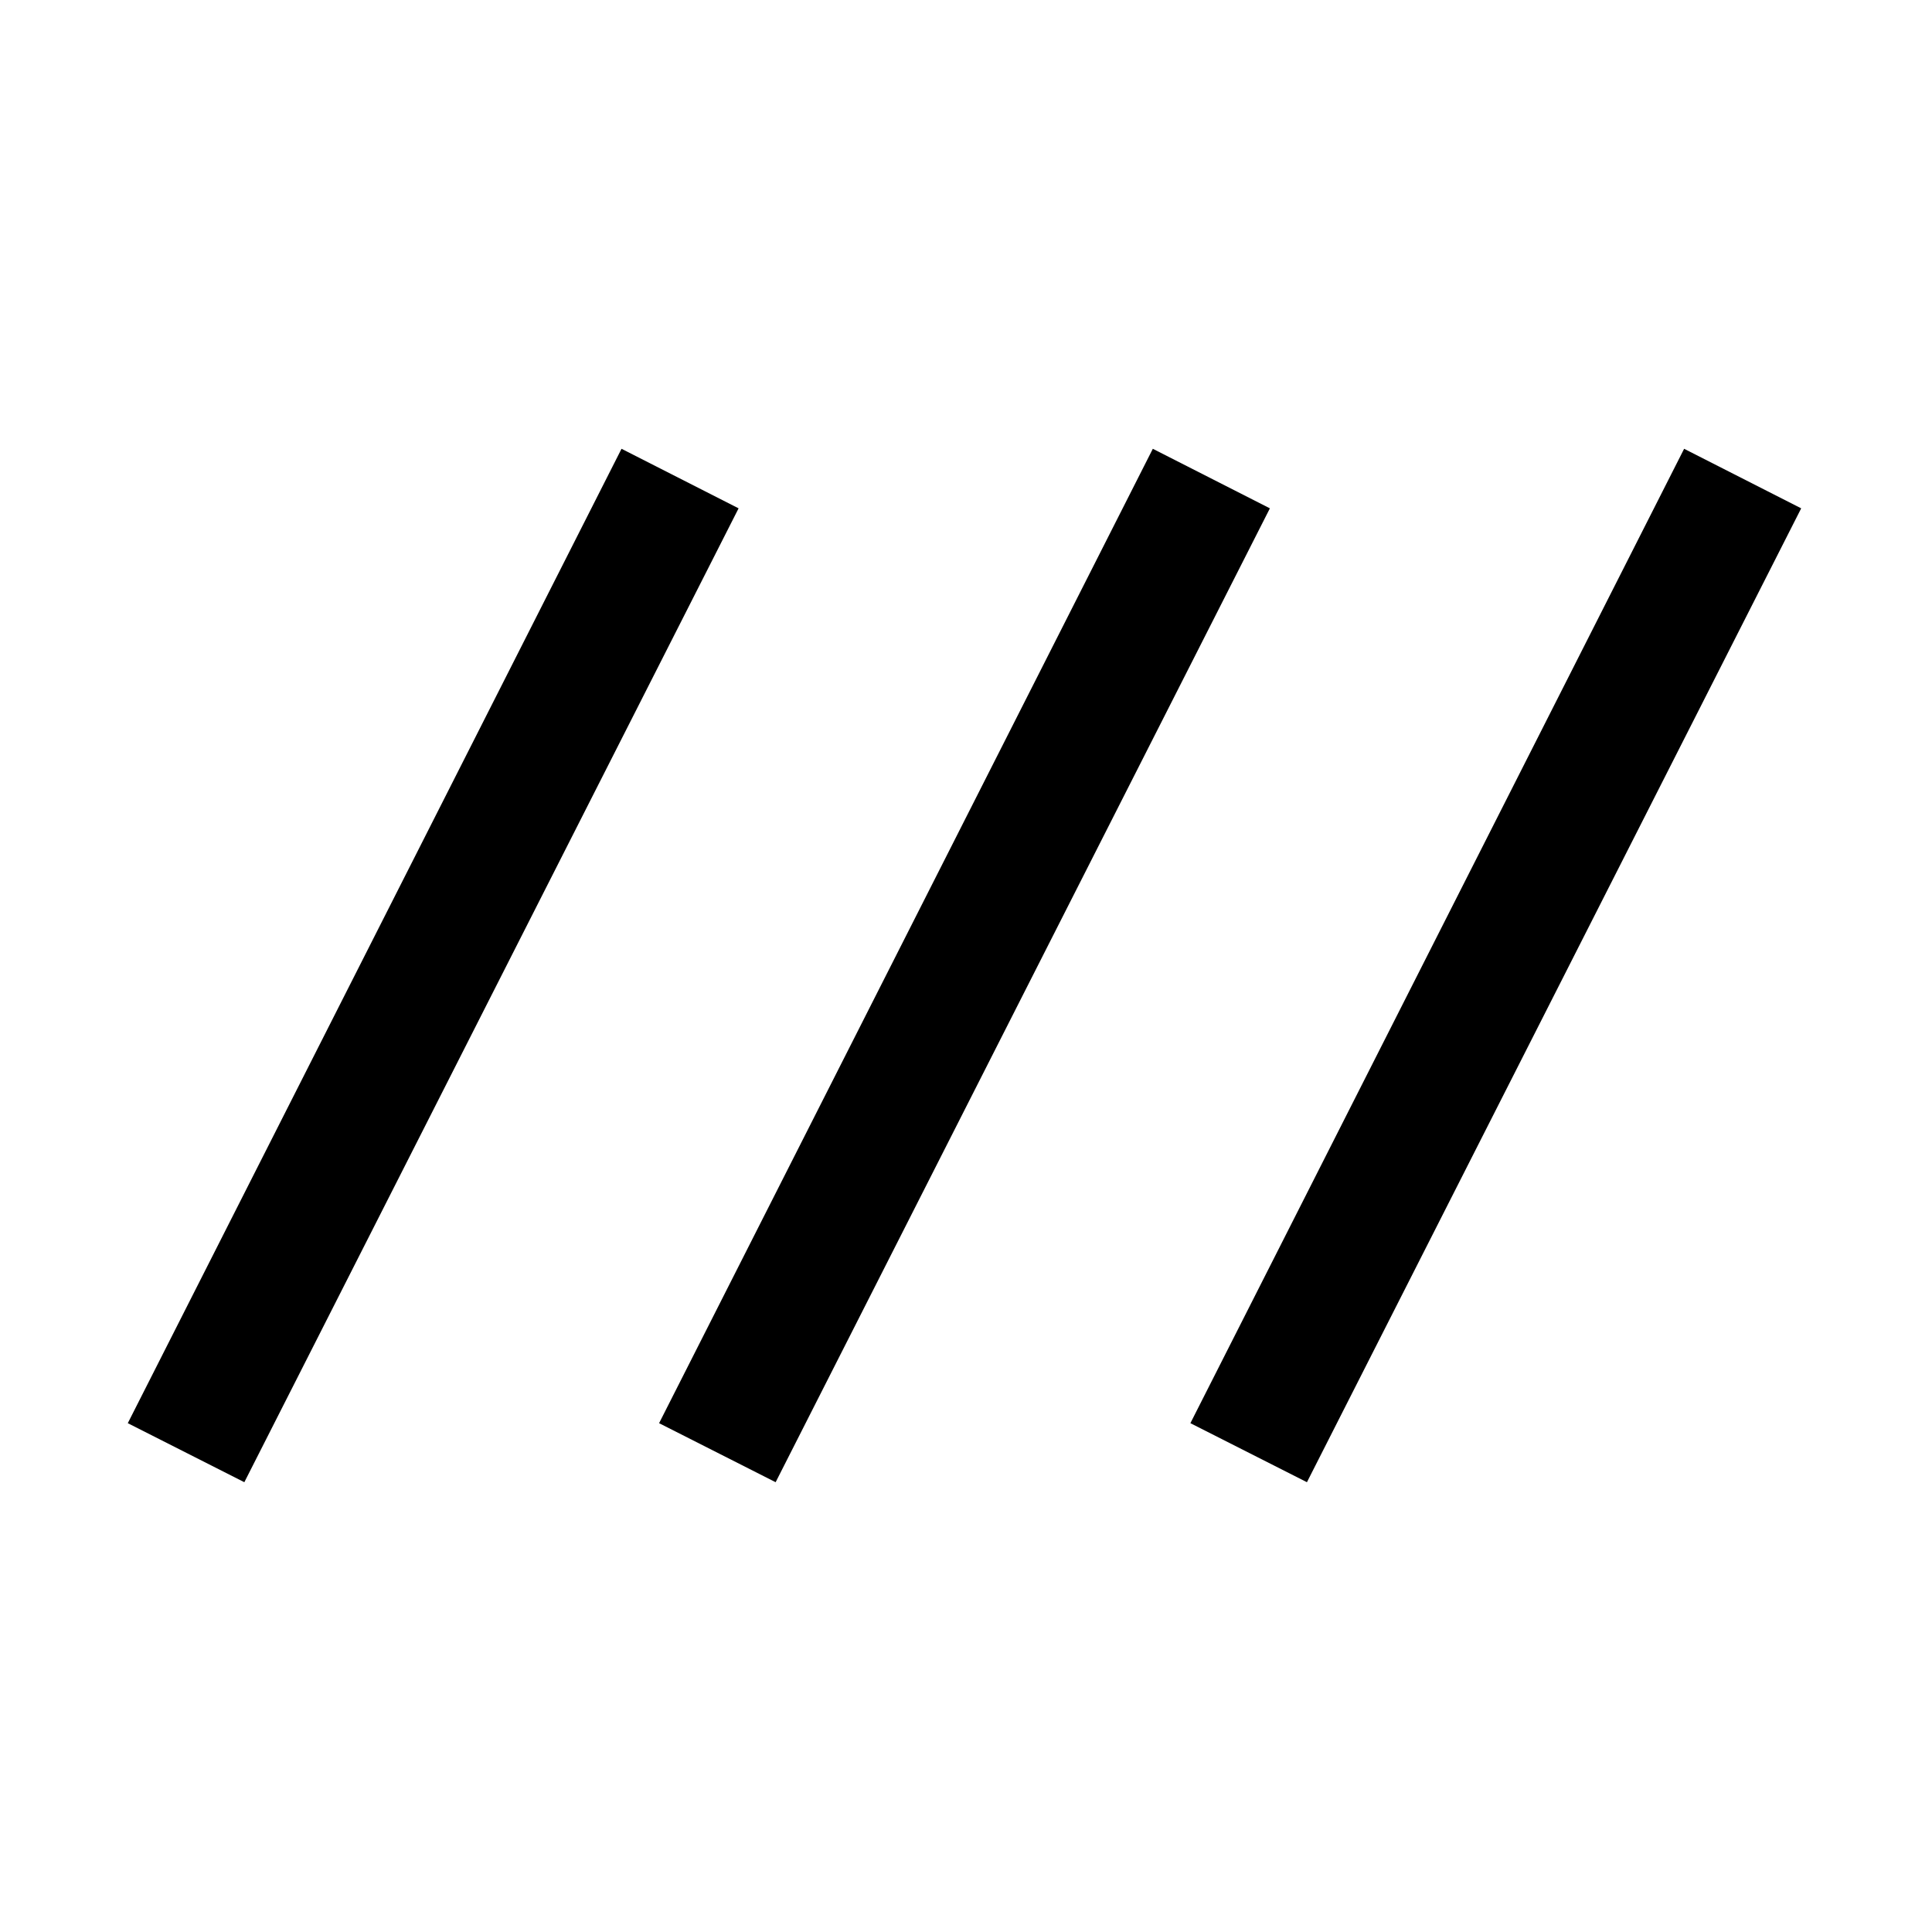 <svg xmlns="http://www.w3.org/2000/svg" height="48" viewBox="0 -960 960 960" width="48"><path d="M121.41-223.5 63.5-252.83 308.83-737 367-707.41 121.41-223.5Zm264 0-57.91-29.33L572.83-737 631-707.41 385.41-223.5Zm264 0-57.91-29.33L836.83-737 895-707.41 649.41-223.5Z"/></svg>